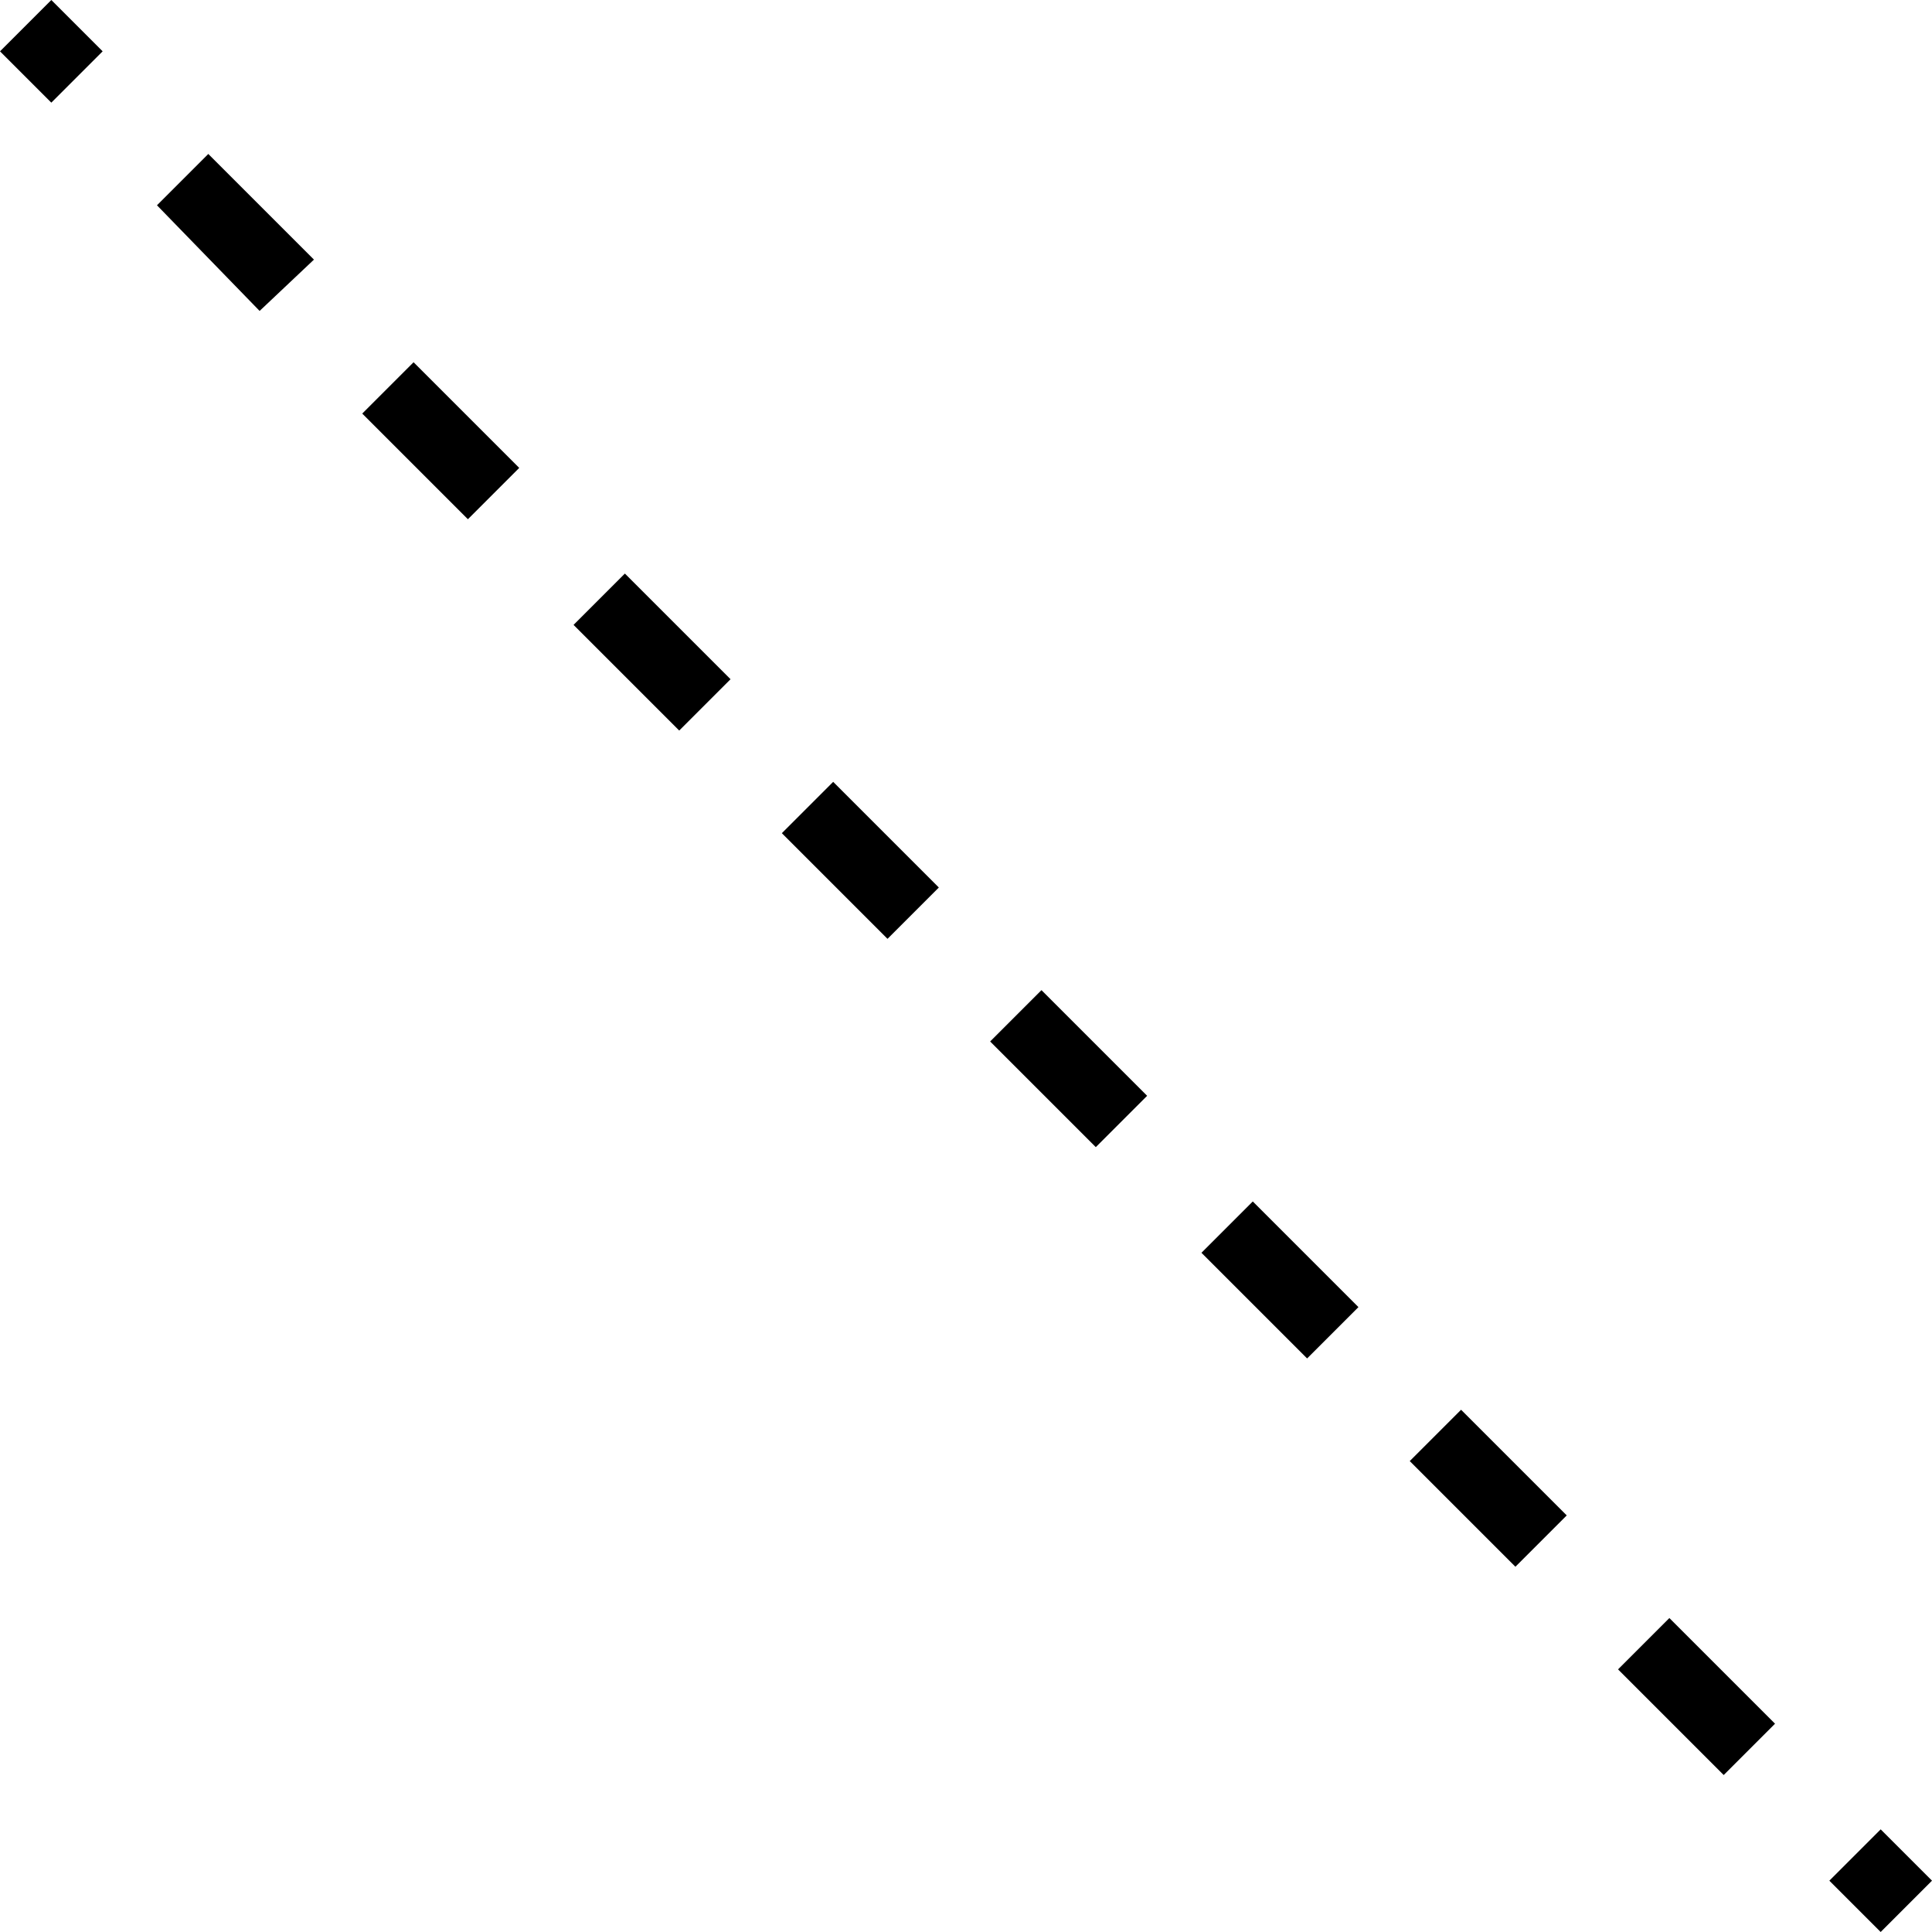 <?xml version="1.0" encoding="utf-8"?>
<!-- Generator: Adobe Illustrator 21.1.0, SVG Export Plug-In . SVG Version: 6.00 Build 0)  -->
<svg version="1.1" id="Layer_1" xmlns="http://www.w3.org/2000/svg" xmlns:xlink="http://www.w3.org/1999/xlink" x="0px" y="0px"
	 viewBox="0 0 64 64" style="enable-background:new 0 0 64 64;" xml:space="preserve">
<style type="text/css">
	.st0{fill:none;}
</style>
<g id="side_scroll_3_">
	<polygon points="62.3,64 60.6,62.3 62.3,60.6 64,62.3 	"/>
	<path d="M57.1,58.8l-3.5-3.5l1.7-1.7l3.5,3.5L57.1,58.8z M50.2,51.9l-3.5-3.5l1.7-1.7l3.5,3.5L50.2,51.9z M43.3,45l-3.5-3.5
		l1.7-1.7l3.5,3.5L43.3,45z M36.3,38l-3.5-3.5l1.7-1.7l3.5,3.5L36.3,38z M29.4,31.1l-3.5-3.5l1.7-1.7l3.5,3.5L29.4,31.1z M22.5,24.2
		L19,20.7l1.7-1.7l3.5,3.5L22.5,24.2z M15.5,17.2l-3.5-3.5l1.7-1.7l3.5,3.5L15.5,17.2z M8.6,10.3L5.2,6.8l1.7-1.7l3.5,3.5L8.6,10.3z
		"/>
	<polygon points="1.7,3.4 0,1.7 1.7,0 3.4,1.7 	"/>
</g>
</svg>
